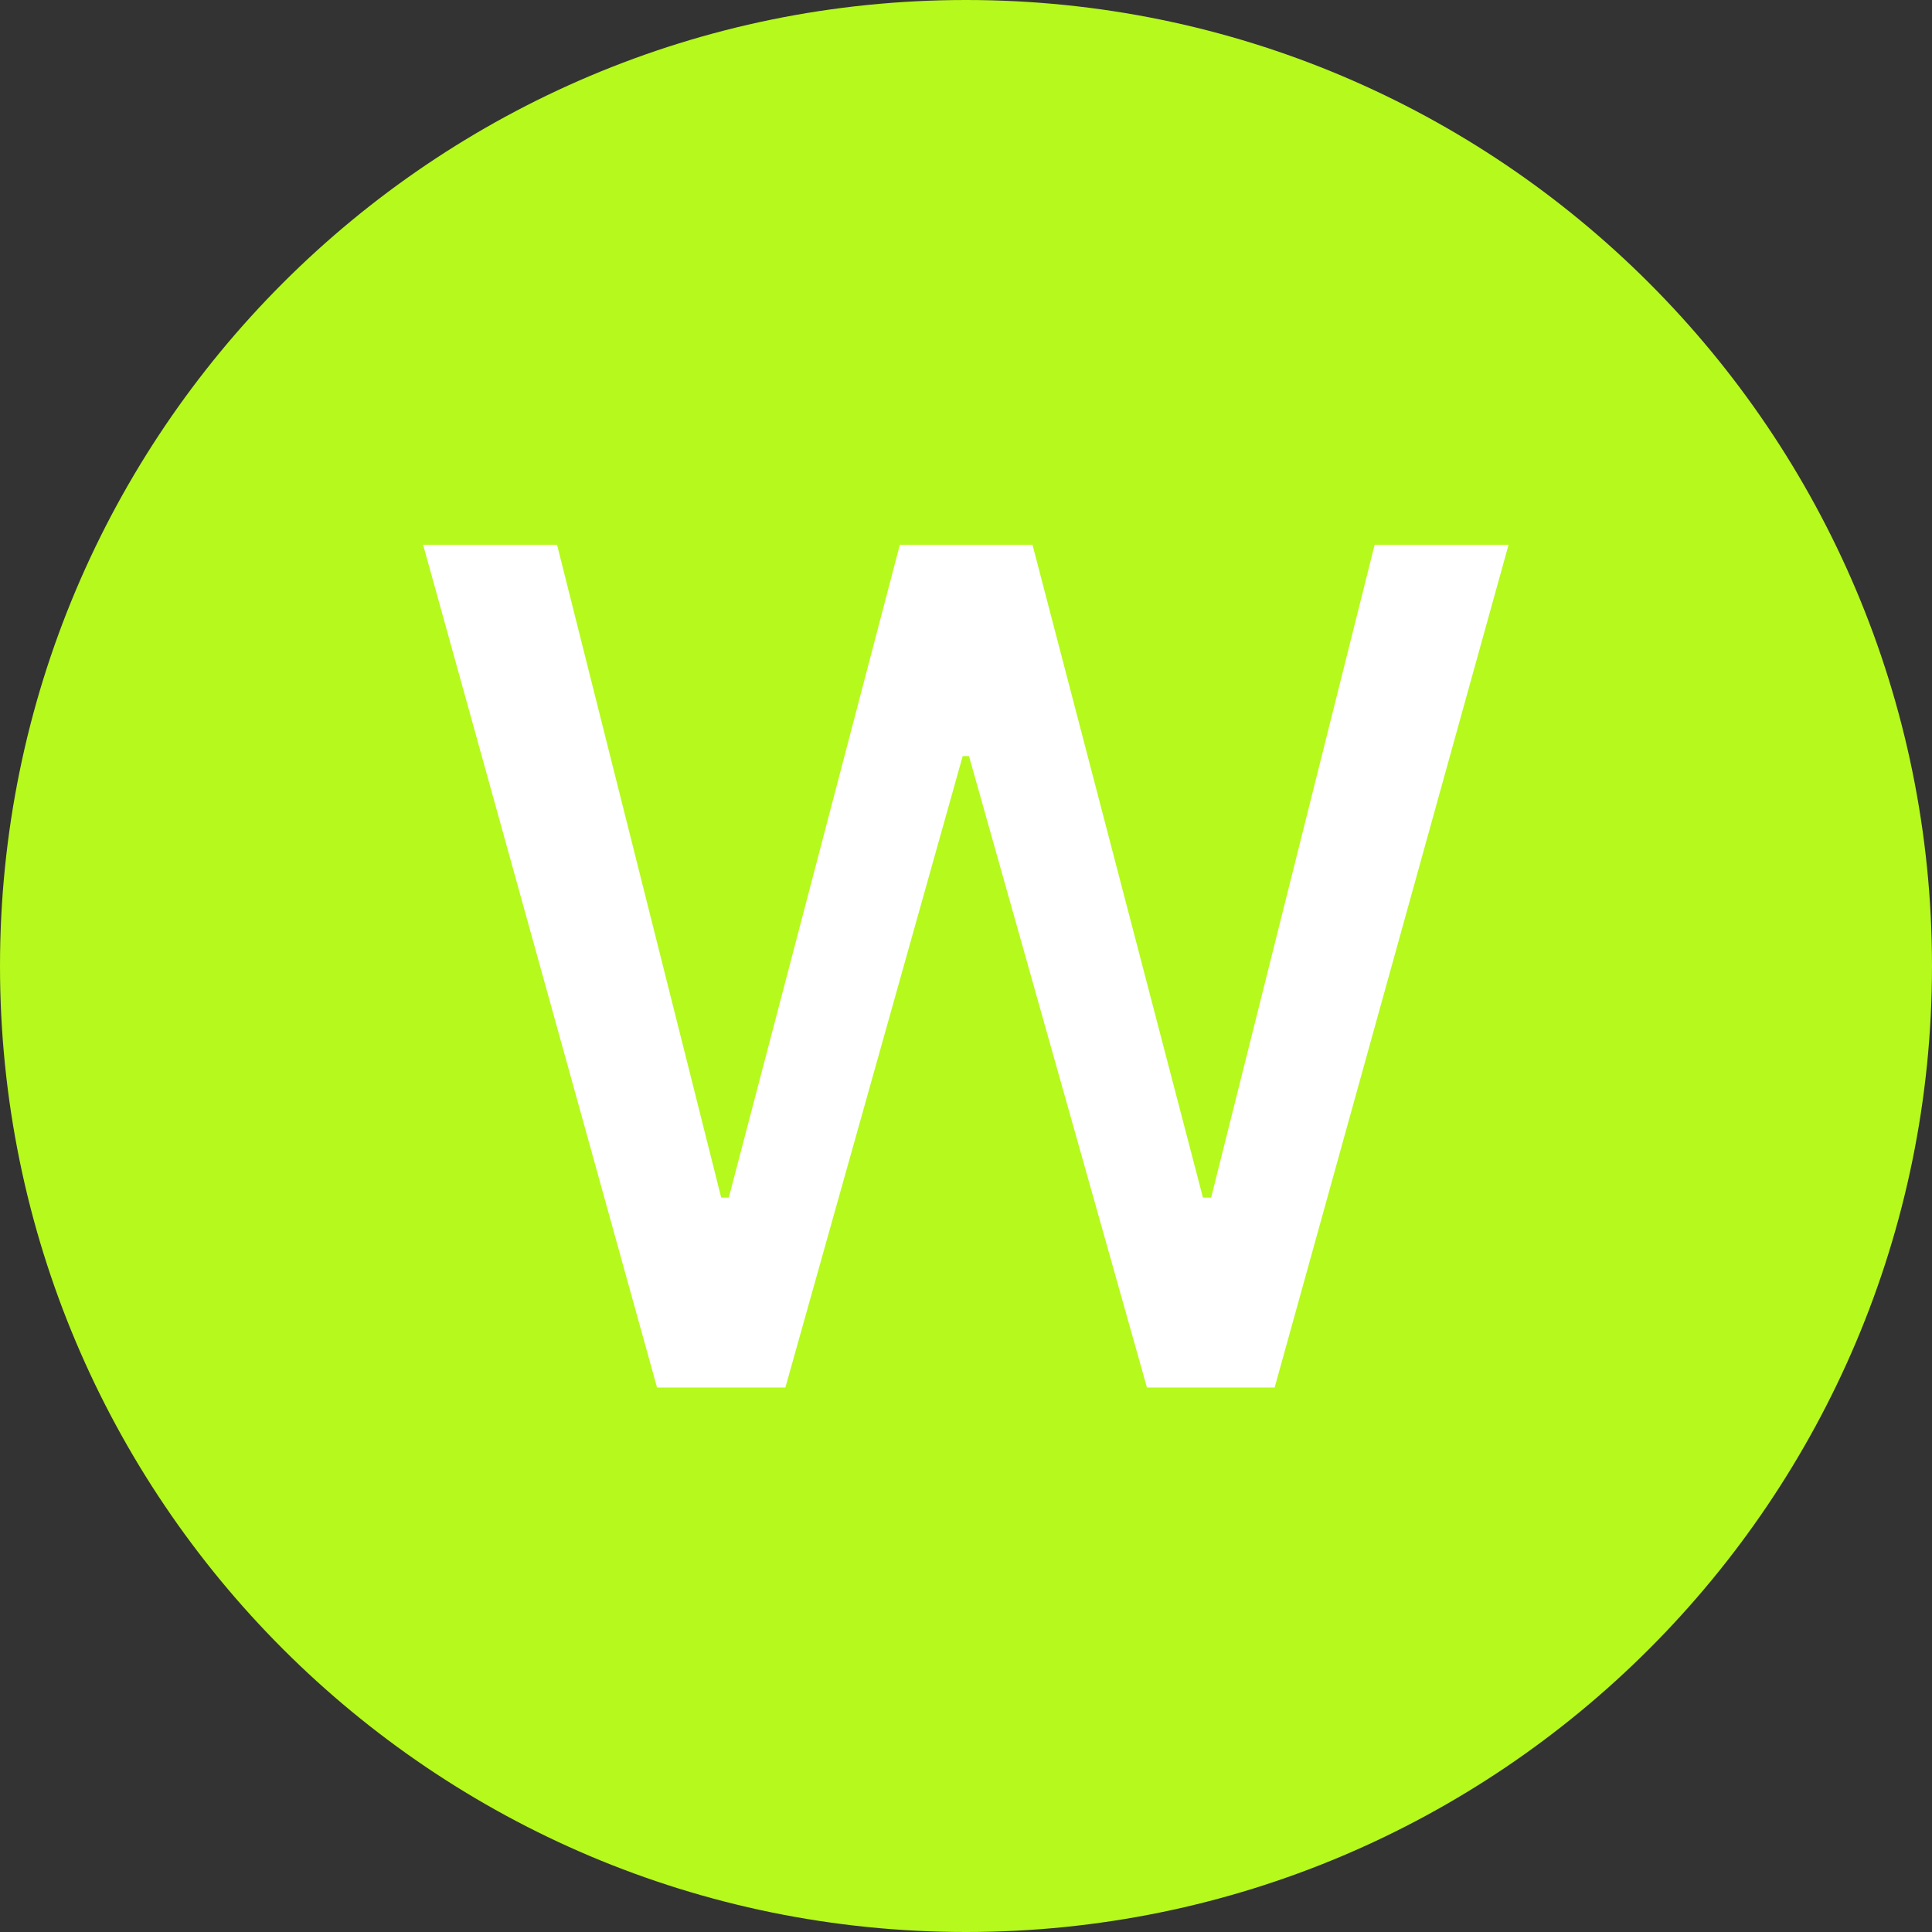 <?xml version="1.0" encoding="UTF-8"?>
<svg xmlns="http://www.w3.org/2000/svg" xmlns:xlink="http://www.w3.org/1999/xlink" width="48" height="48" viewBox="0 0 48 48">
<rect x="0" y="0" width="48" height="48" fill="#333333" stroke="none"/>
<defs>
<g>
<g id="glyph-0-0">
<path d="M 2.672 6.547 L 2.672 1.312 L 26.484 1.312 L 26.484 6.547 Z M 2.672 -0.656 L 2.672 -5.891 L 26.484 -5.891 L 26.484 -0.656 Z M 2.672 -7.859 L 2.672 -13.094 L 26.484 -13.094 L 26.484 -7.859 Z M 2.672 -15.047 L 2.672 -20.281 L 26.484 -20.281 L 26.484 -15.047 Z M 2.672 -22.25 L 2.672 -27.484 L 26.484 -27.484 L 26.484 -22.25 Z M 2.672 -22.25 "/>
</g>
<g id="glyph-0-1">
<path d="M 6.406 0 L 0.594 -20.938 L 3.922 -20.938 L 8 -4.719 L 8.188 -4.719 L 12.438 -20.938 L 15.734 -20.938 L 19.969 -4.719 L 20.172 -4.719 L 24.234 -20.938 L 27.562 -20.938 L 21.75 0 L 18.578 0 L 14.156 -15.688 L 14 -15.688 L 9.594 0 Z M 6.406 0 "/>
</g>
</g>
</defs>
<path fill-rule="nonzero" fill="rgb(71.373%, 97.647%, 11.373%)" fill-opacity="1" d="M 48 24 C 48 37.254 37.254 48 24 48 C 10.746 48 0 37.254 0 24 C 0 10.746 10.746 0 24 0 C 37.254 0 48 10.746 48 24 "/>
<g fill="rgb(100%, 100%, 100%)" fill-opacity="1">
<use xlink:href="#glyph-0-1" x="9.918" y="34.473"/>
</g>
</svg>
